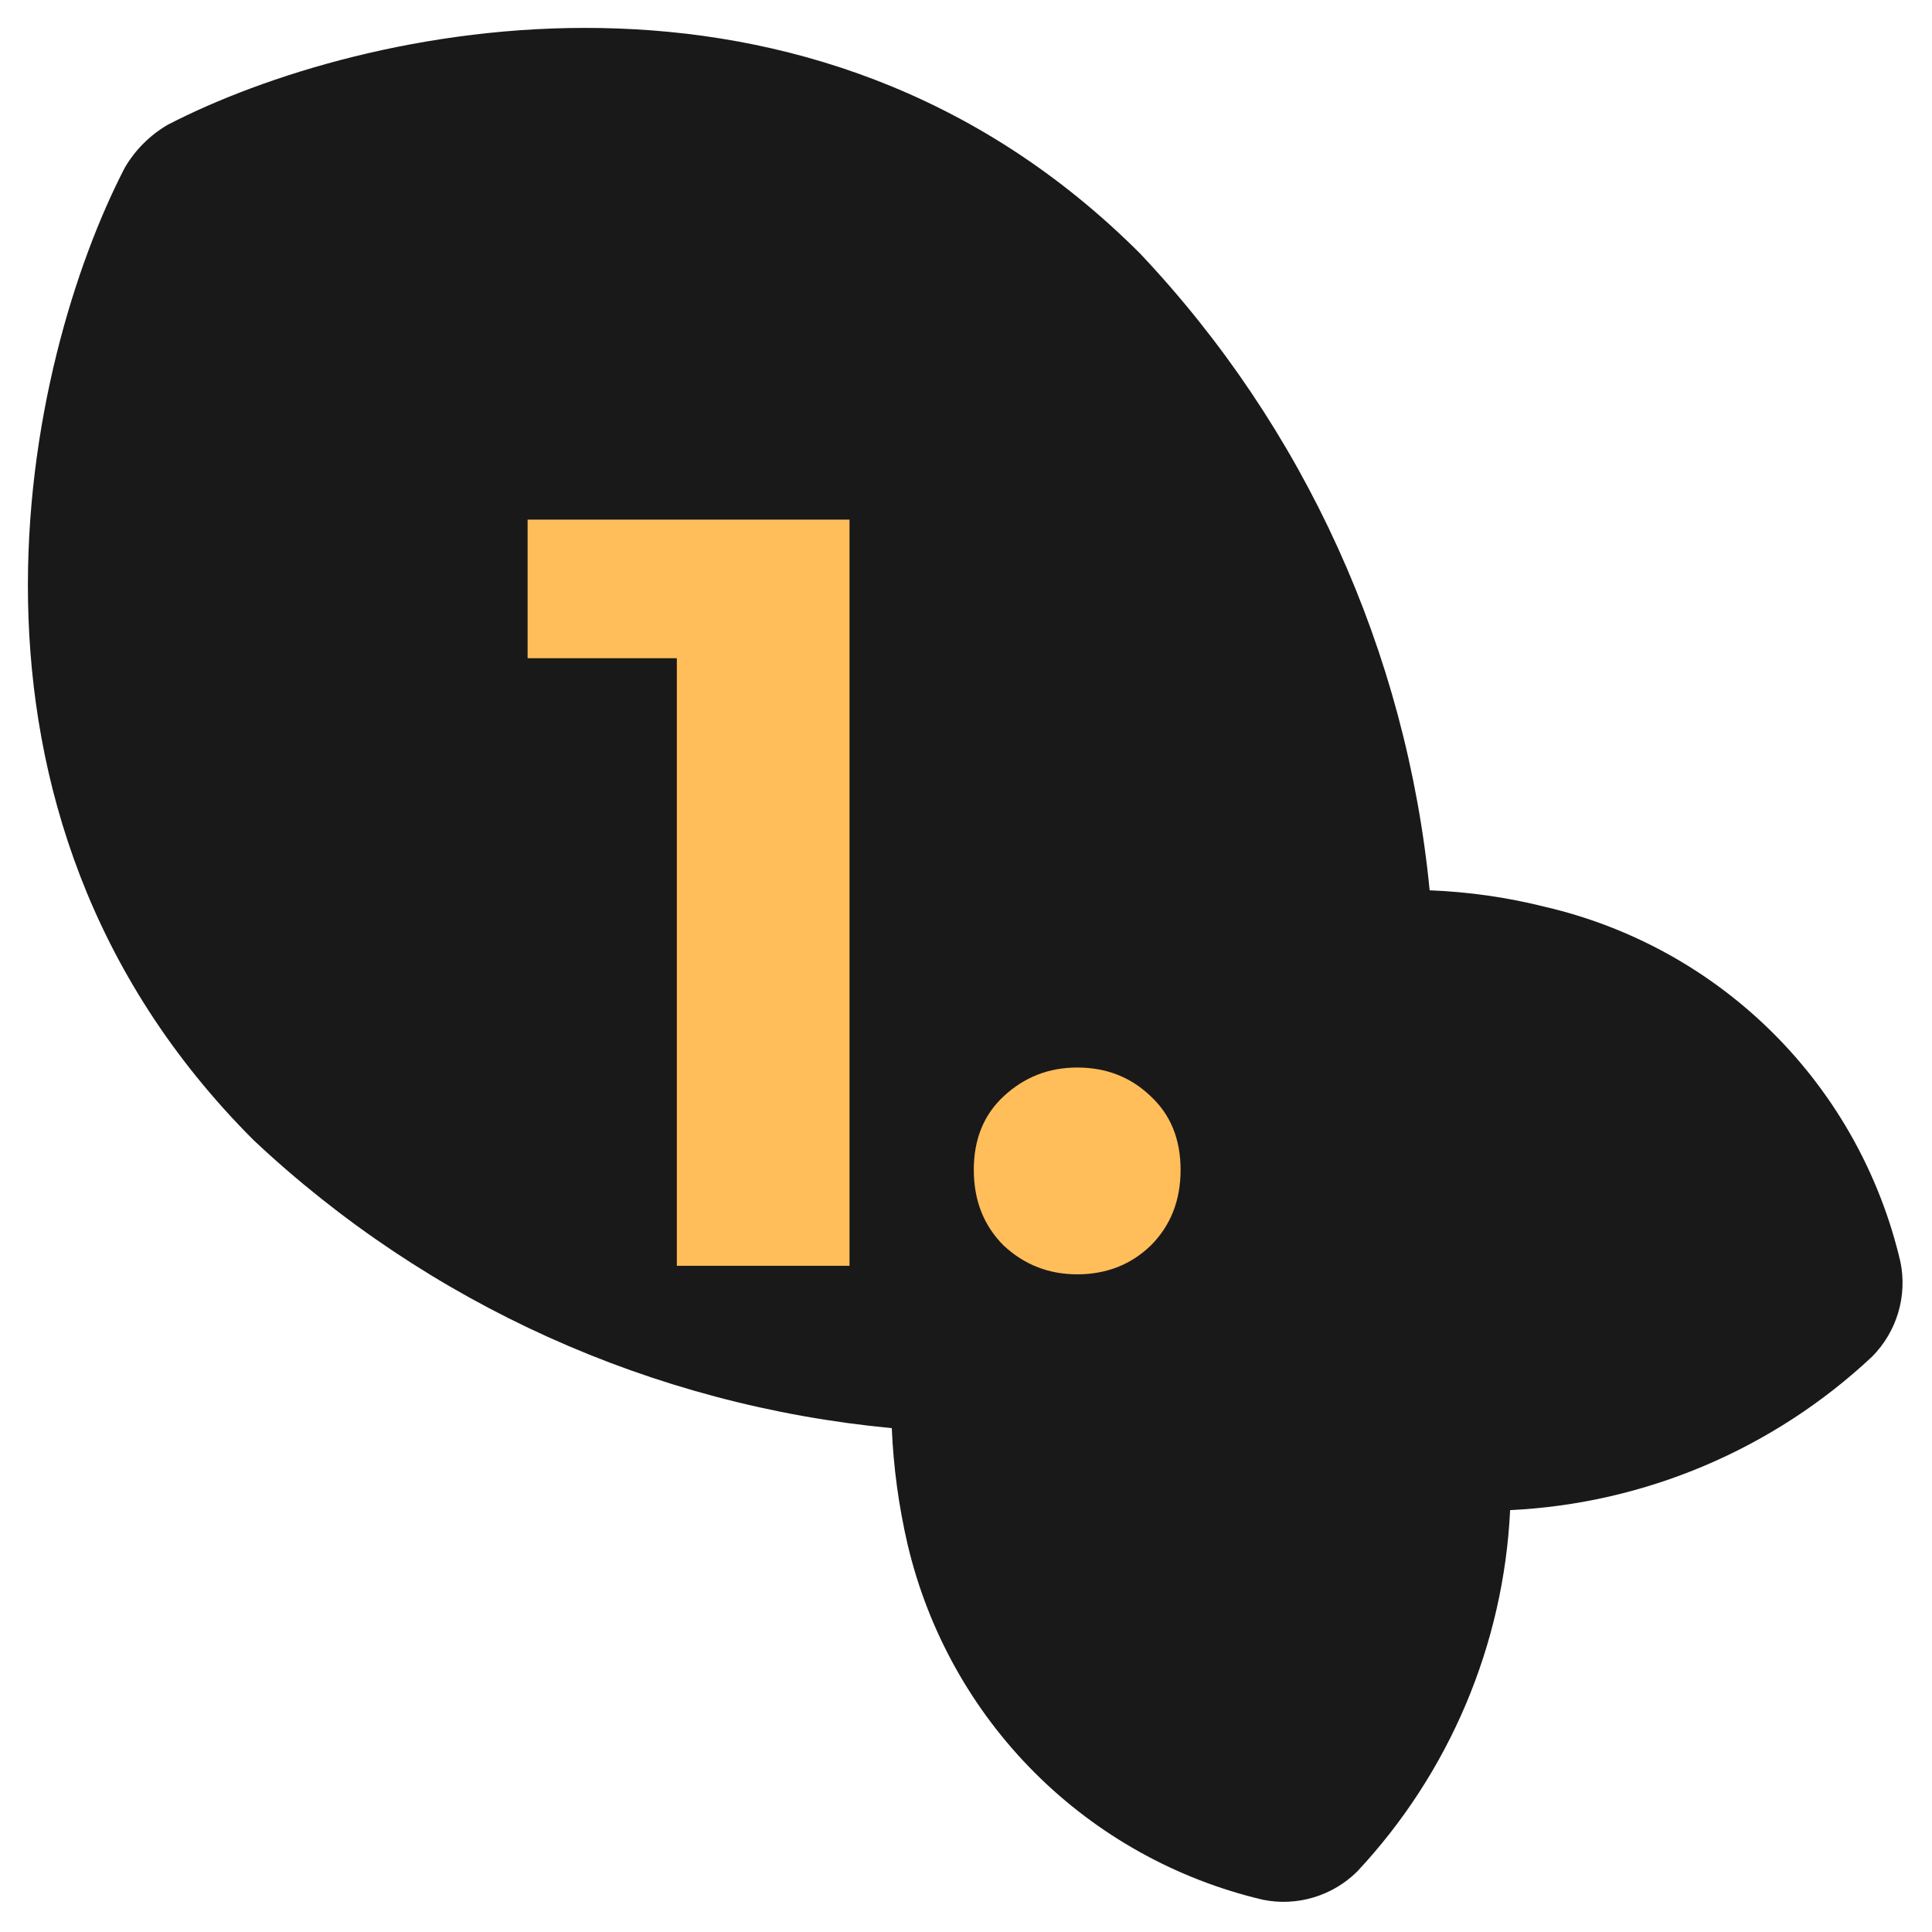 <svg width="58" height="58" viewBox="0 0 58 58" fill="none" xmlns="http://www.w3.org/2000/svg">
<path d="M56.205 40.724C56.568 40.356 56.836 39.906 56.984 39.412C57.132 38.917 57.156 38.395 57.054 37.891C56.449 35.291 55.131 32.916 53.247 31.032C51.363 29.148 48.988 27.83 46.388 27.225C45.253 26.939 44.09 26.773 42.919 26.728C42.218 19.556 39.161 12.834 34.225 7.61C24.309 -2.306 10.791 0.766 5.033 3.747C4.501 4.058 4.058 4.501 3.747 5.033C0.766 10.791 -2.306 24.309 7.61 34.225C12.852 39.154 19.591 42.195 26.772 42.874C26.822 44.051 26.981 45.22 27.247 46.366C27.859 48.962 29.179 51.334 31.062 53.217C32.945 55.1 35.317 56.42 37.913 57.032C38.417 57.134 38.94 57.11 39.434 56.962C39.928 56.814 40.379 56.546 40.746 56.182C43.515 53.22 45.142 49.373 45.335 45.335C49.384 45.141 53.24 43.505 56.205 40.724Z" fill="#1A1919"/>
<path d="M20.319 38V17.52L22.559 19.76H15.839V15.6H25.503V38H20.319Z" fill="#FFBE5A"/>
<path d="M32.338 38.256C31.485 38.256 30.749 37.968 30.13 37.392C29.533 36.794 29.234 36.037 29.234 35.12C29.234 34.203 29.533 33.467 30.13 32.912C30.749 32.336 31.485 32.048 32.338 32.048C33.213 32.048 33.949 32.336 34.546 32.912C35.144 33.467 35.442 34.203 35.442 35.12C35.442 36.037 35.144 36.794 34.546 37.392C33.949 37.968 33.213 38.256 32.338 38.256Z" fill="#FFBE5A"/>
</svg>
